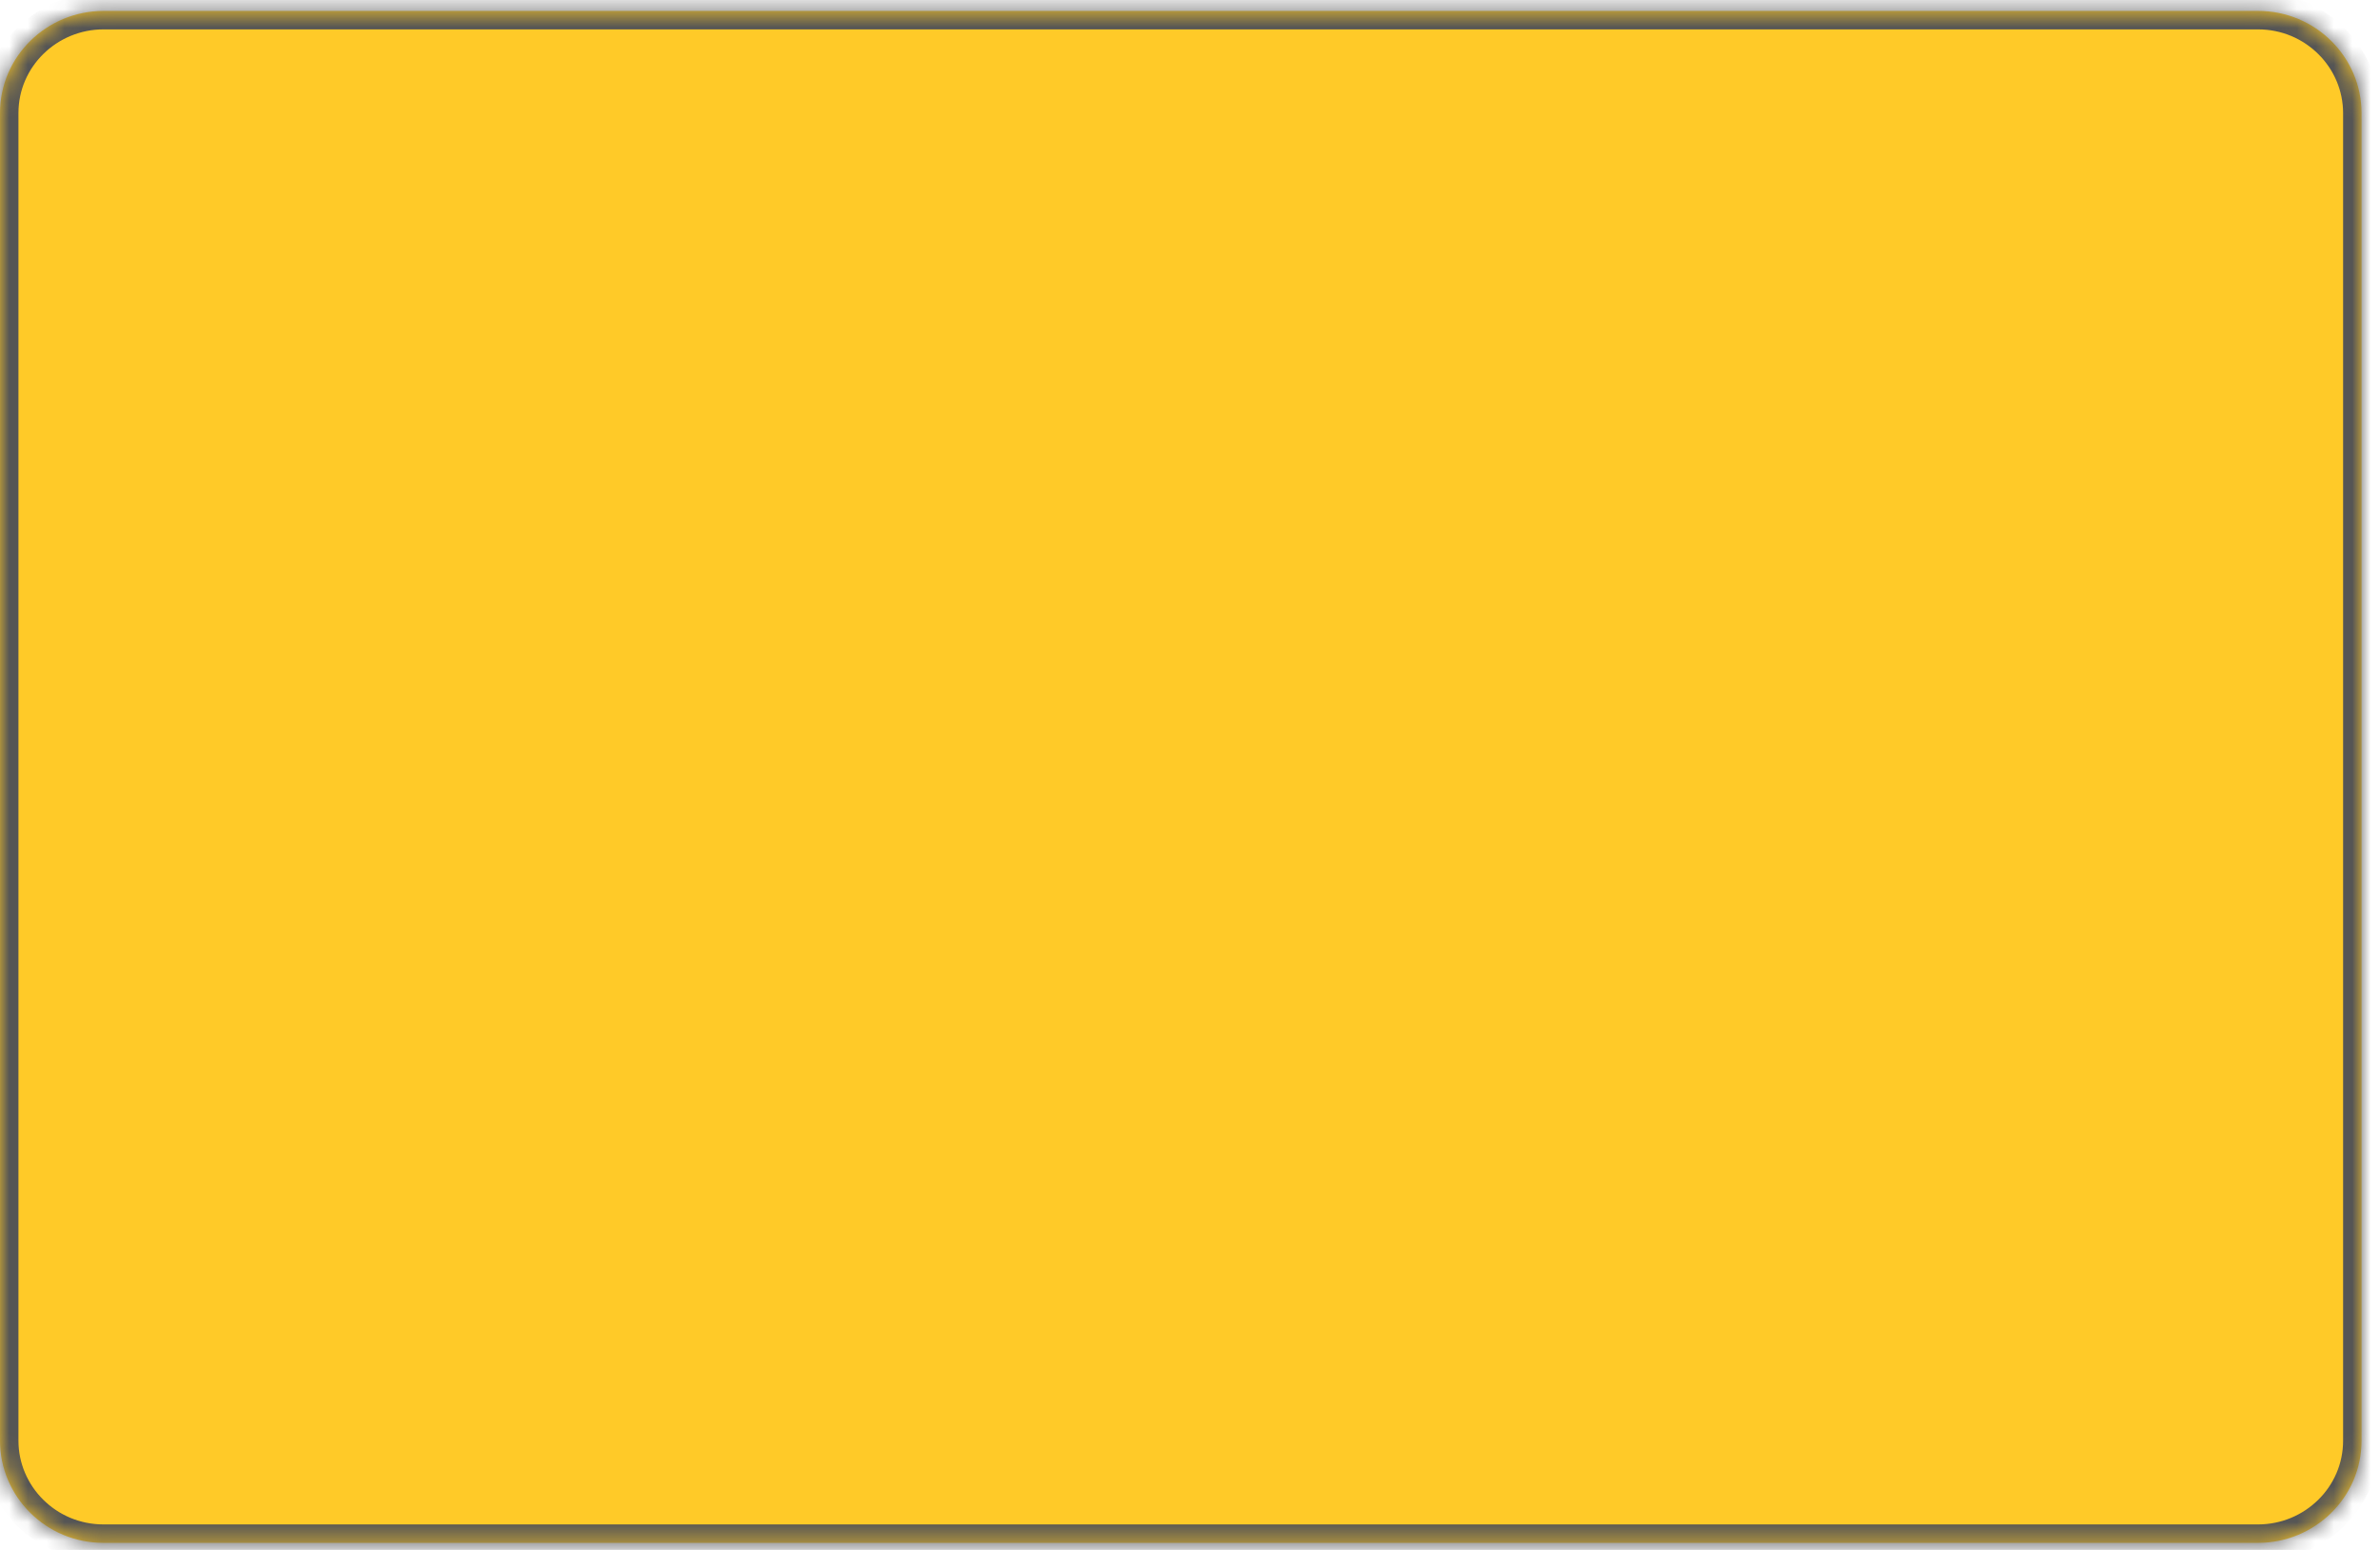 ﻿<?xml version="1.0" encoding="utf-8"?>
<svg version="1.1" xmlns:xlink="http://www.w3.org/1999/xlink" width="129px" height="84px" xmlns="http://www.w3.org/2000/svg">
  <defs>
    <mask fill="white" id="clip173">
      <path d="M 128 78.078  C 128 81.173  125.449 83.619  122.387 83.619  L 5.613 83.619  C 2.479 83.619  3.4625E-05 81.1  3.4625E-05 78.078  L 3.4625E-05 6.132  C 3.4625E-05 3.038  2.551 0.592  5.613 0.592  L 122.387 0.592  C 125.521 0.592  128 3.11  128 6.132  L 128 78.078  Z " fill-rule="evenodd" />
    </mask>
  </defs>
  <g transform="matrix(1 0 0 1 -67 -178 )">
    <path d="M 128 78.078  C 128 81.173  125.449 83.619  122.387 83.619  L 5.613 83.619  C 2.479 83.619  3.4625E-05 81.1  3.4625E-05 78.078  L 3.4625E-05 6.132  C 3.4625E-05 3.038  2.551 0.592  5.613 0.592  L 122.387 0.592  C 125.521 0.592  128 3.11  128 6.132  L 128 78.078  Z " fill-rule="nonzero" fill="#ffca28" stroke="none" transform="matrix(1 0 0 1 67 178 )" />
    <path d="M 128 78.078  C 128 81.173  125.449 83.619  122.387 83.619  L 5.613 83.619  C 2.479 83.619  3.4625E-05 81.1  3.4625E-05 78.078  L 3.4625E-05 6.132  C 3.4625E-05 3.038  2.551 0.592  5.613 0.592  L 122.387 0.592  C 125.521 0.592  128 3.11  128 6.132  L 128 78.078  Z " stroke-width="2" stroke="#555555" fill="none" transform="matrix(1 0 0 1 67 178 )" mask="url(#clip173)" />
  </g>
</svg>